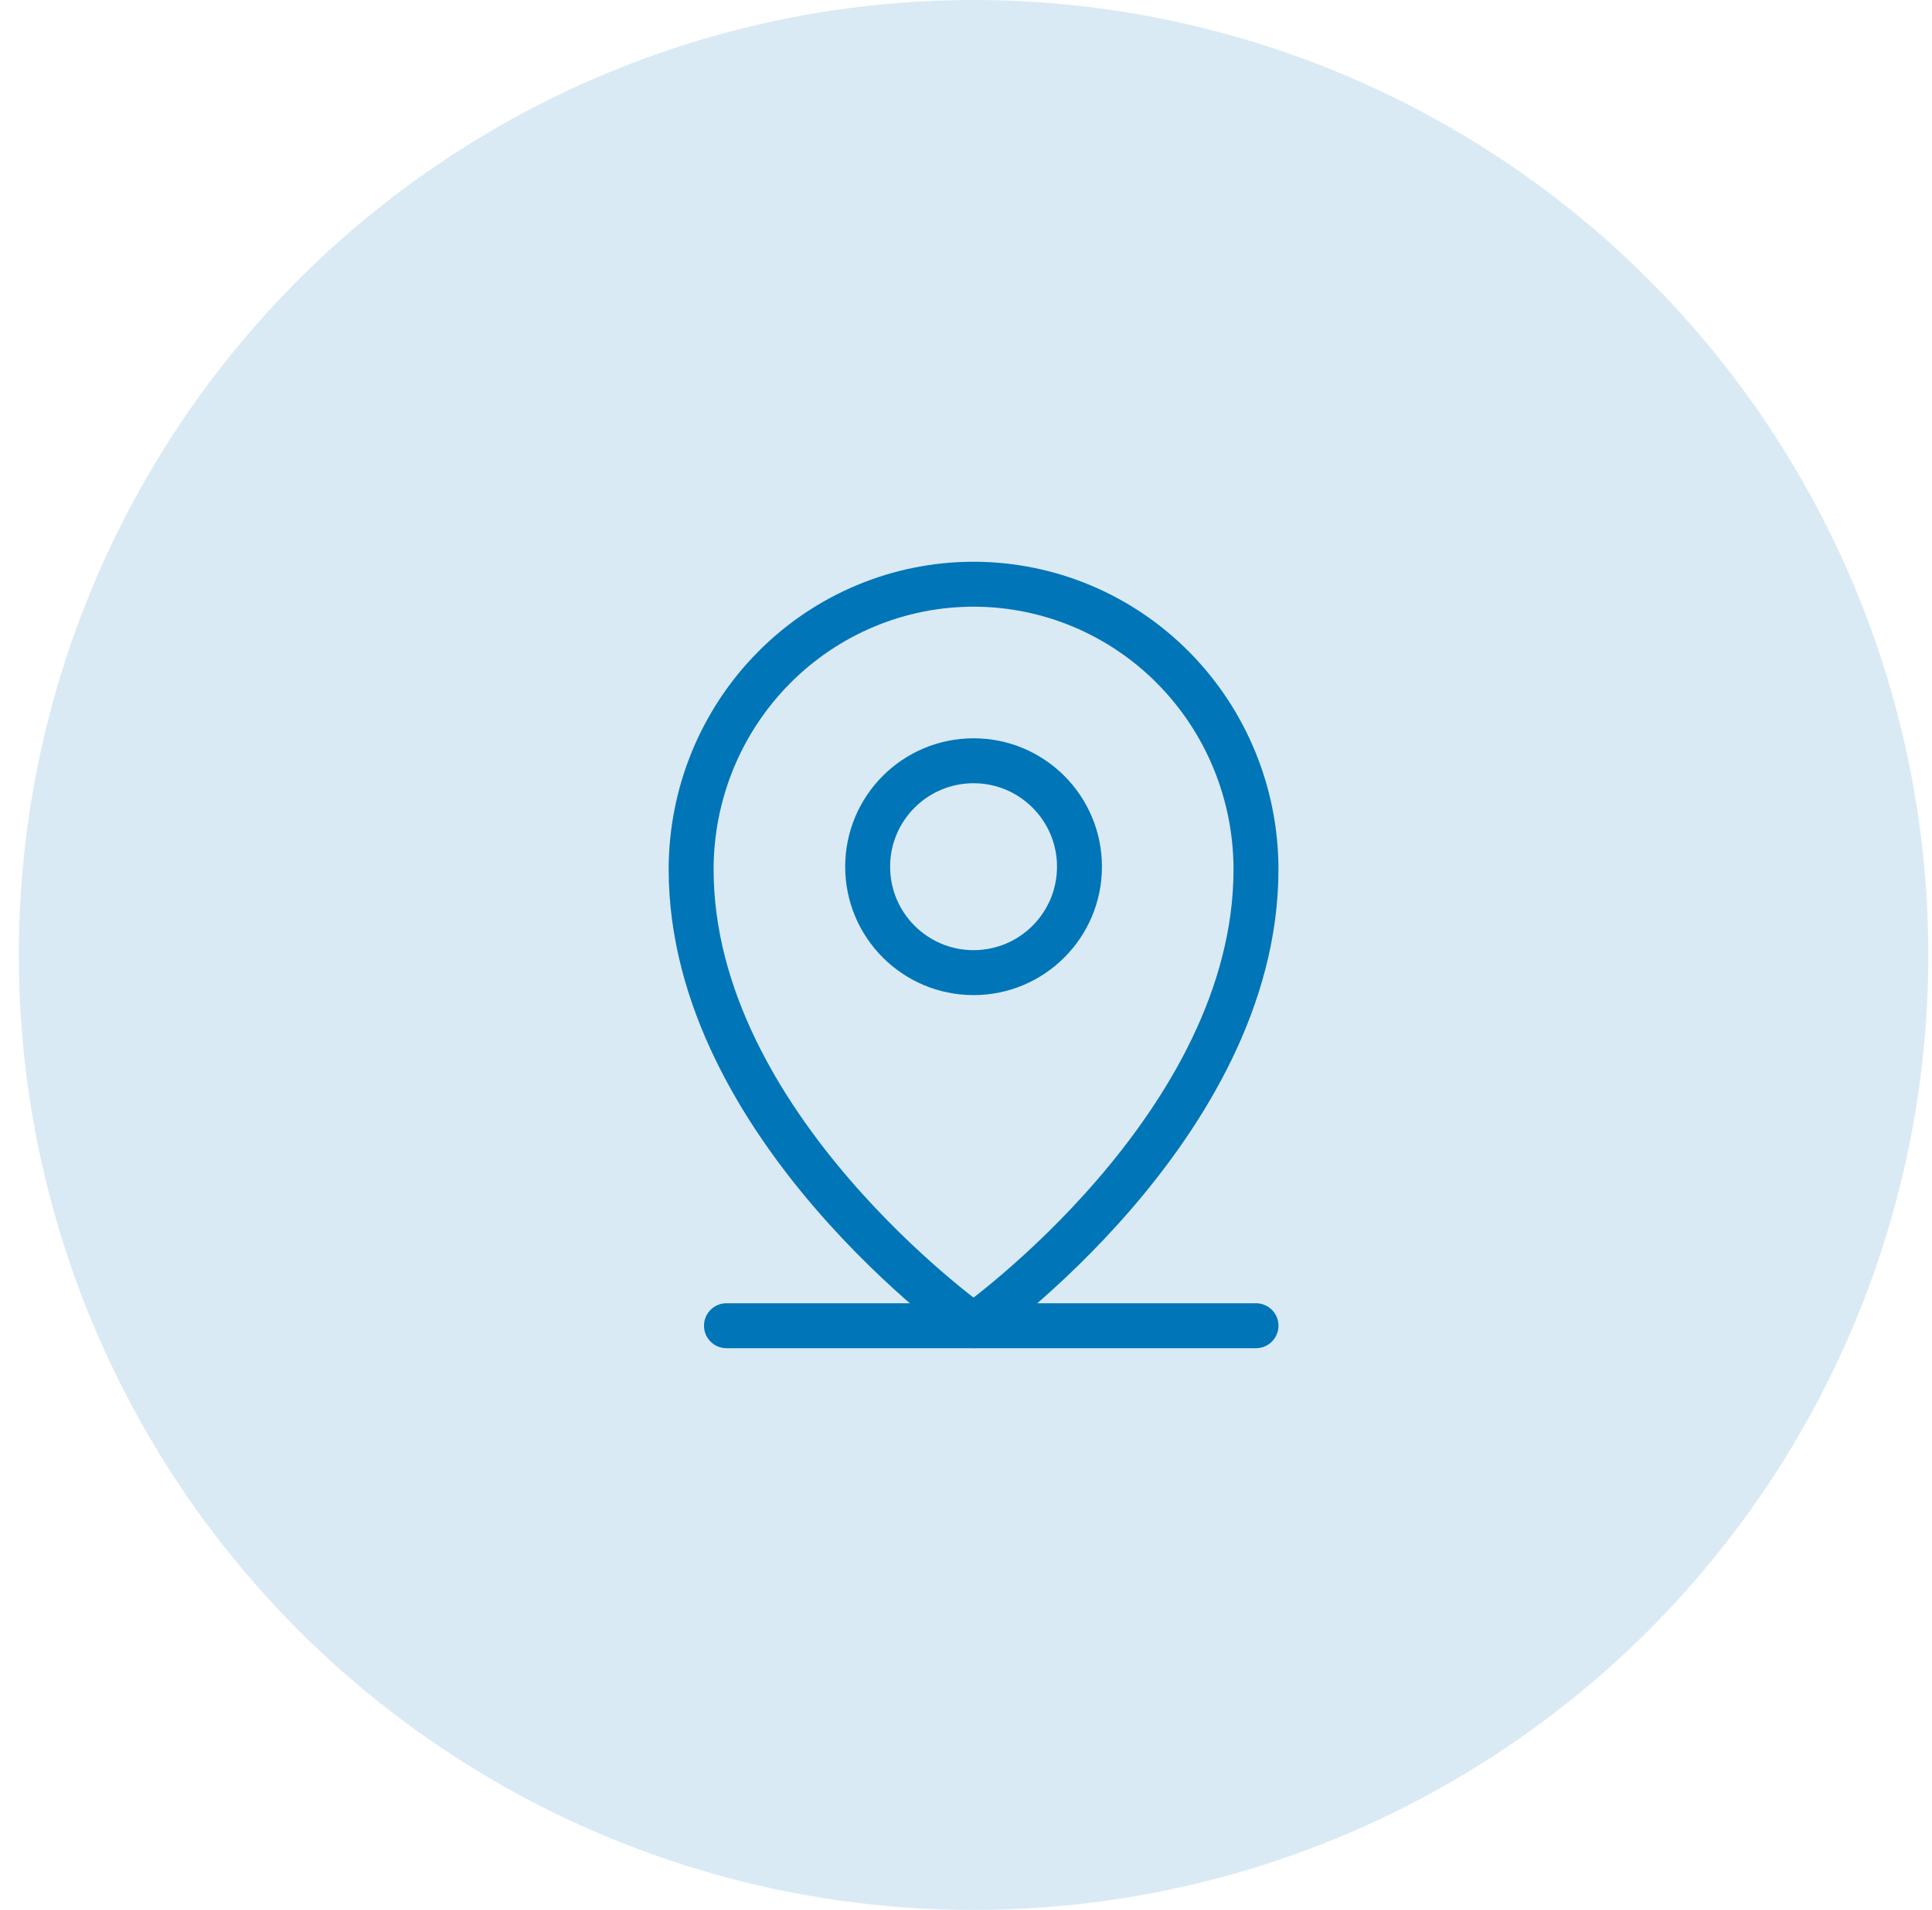 <svg width="86" height="85" viewBox="0 0 86 85" fill="none" xmlns="http://www.w3.org/2000/svg">
<circle cx="43.337" cy="42.5" r="42.5" fill="#D9EAF4"/>
<path d="M32.337 59H55.909" stroke="#0075B8" stroke-width="2" stroke-linecap="round" stroke-linejoin="round"/>
<path d="M43.337 43.286C45.94 43.286 48.051 41.175 48.051 38.571C48.051 35.968 45.94 33.857 43.337 33.857C40.733 33.857 38.622 35.968 38.622 38.571C38.622 41.175 40.733 43.286 43.337 43.286Z" stroke="#0075B8" stroke-width="2" stroke-linecap="round" stroke-linejoin="round"/>
<path d="M55.908 38.692C55.908 50.115 43.336 59 43.336 59C43.336 59 30.765 50.115 30.765 38.692C30.765 35.326 32.089 32.098 34.447 29.718C36.805 27.337 40.002 26 43.336 26C46.67 26 49.868 27.337 52.226 29.718C54.583 32.098 55.908 35.326 55.908 38.692V38.692Z" stroke="#0075B8" stroke-width="2" stroke-linecap="round" stroke-linejoin="round"/>
</svg>
